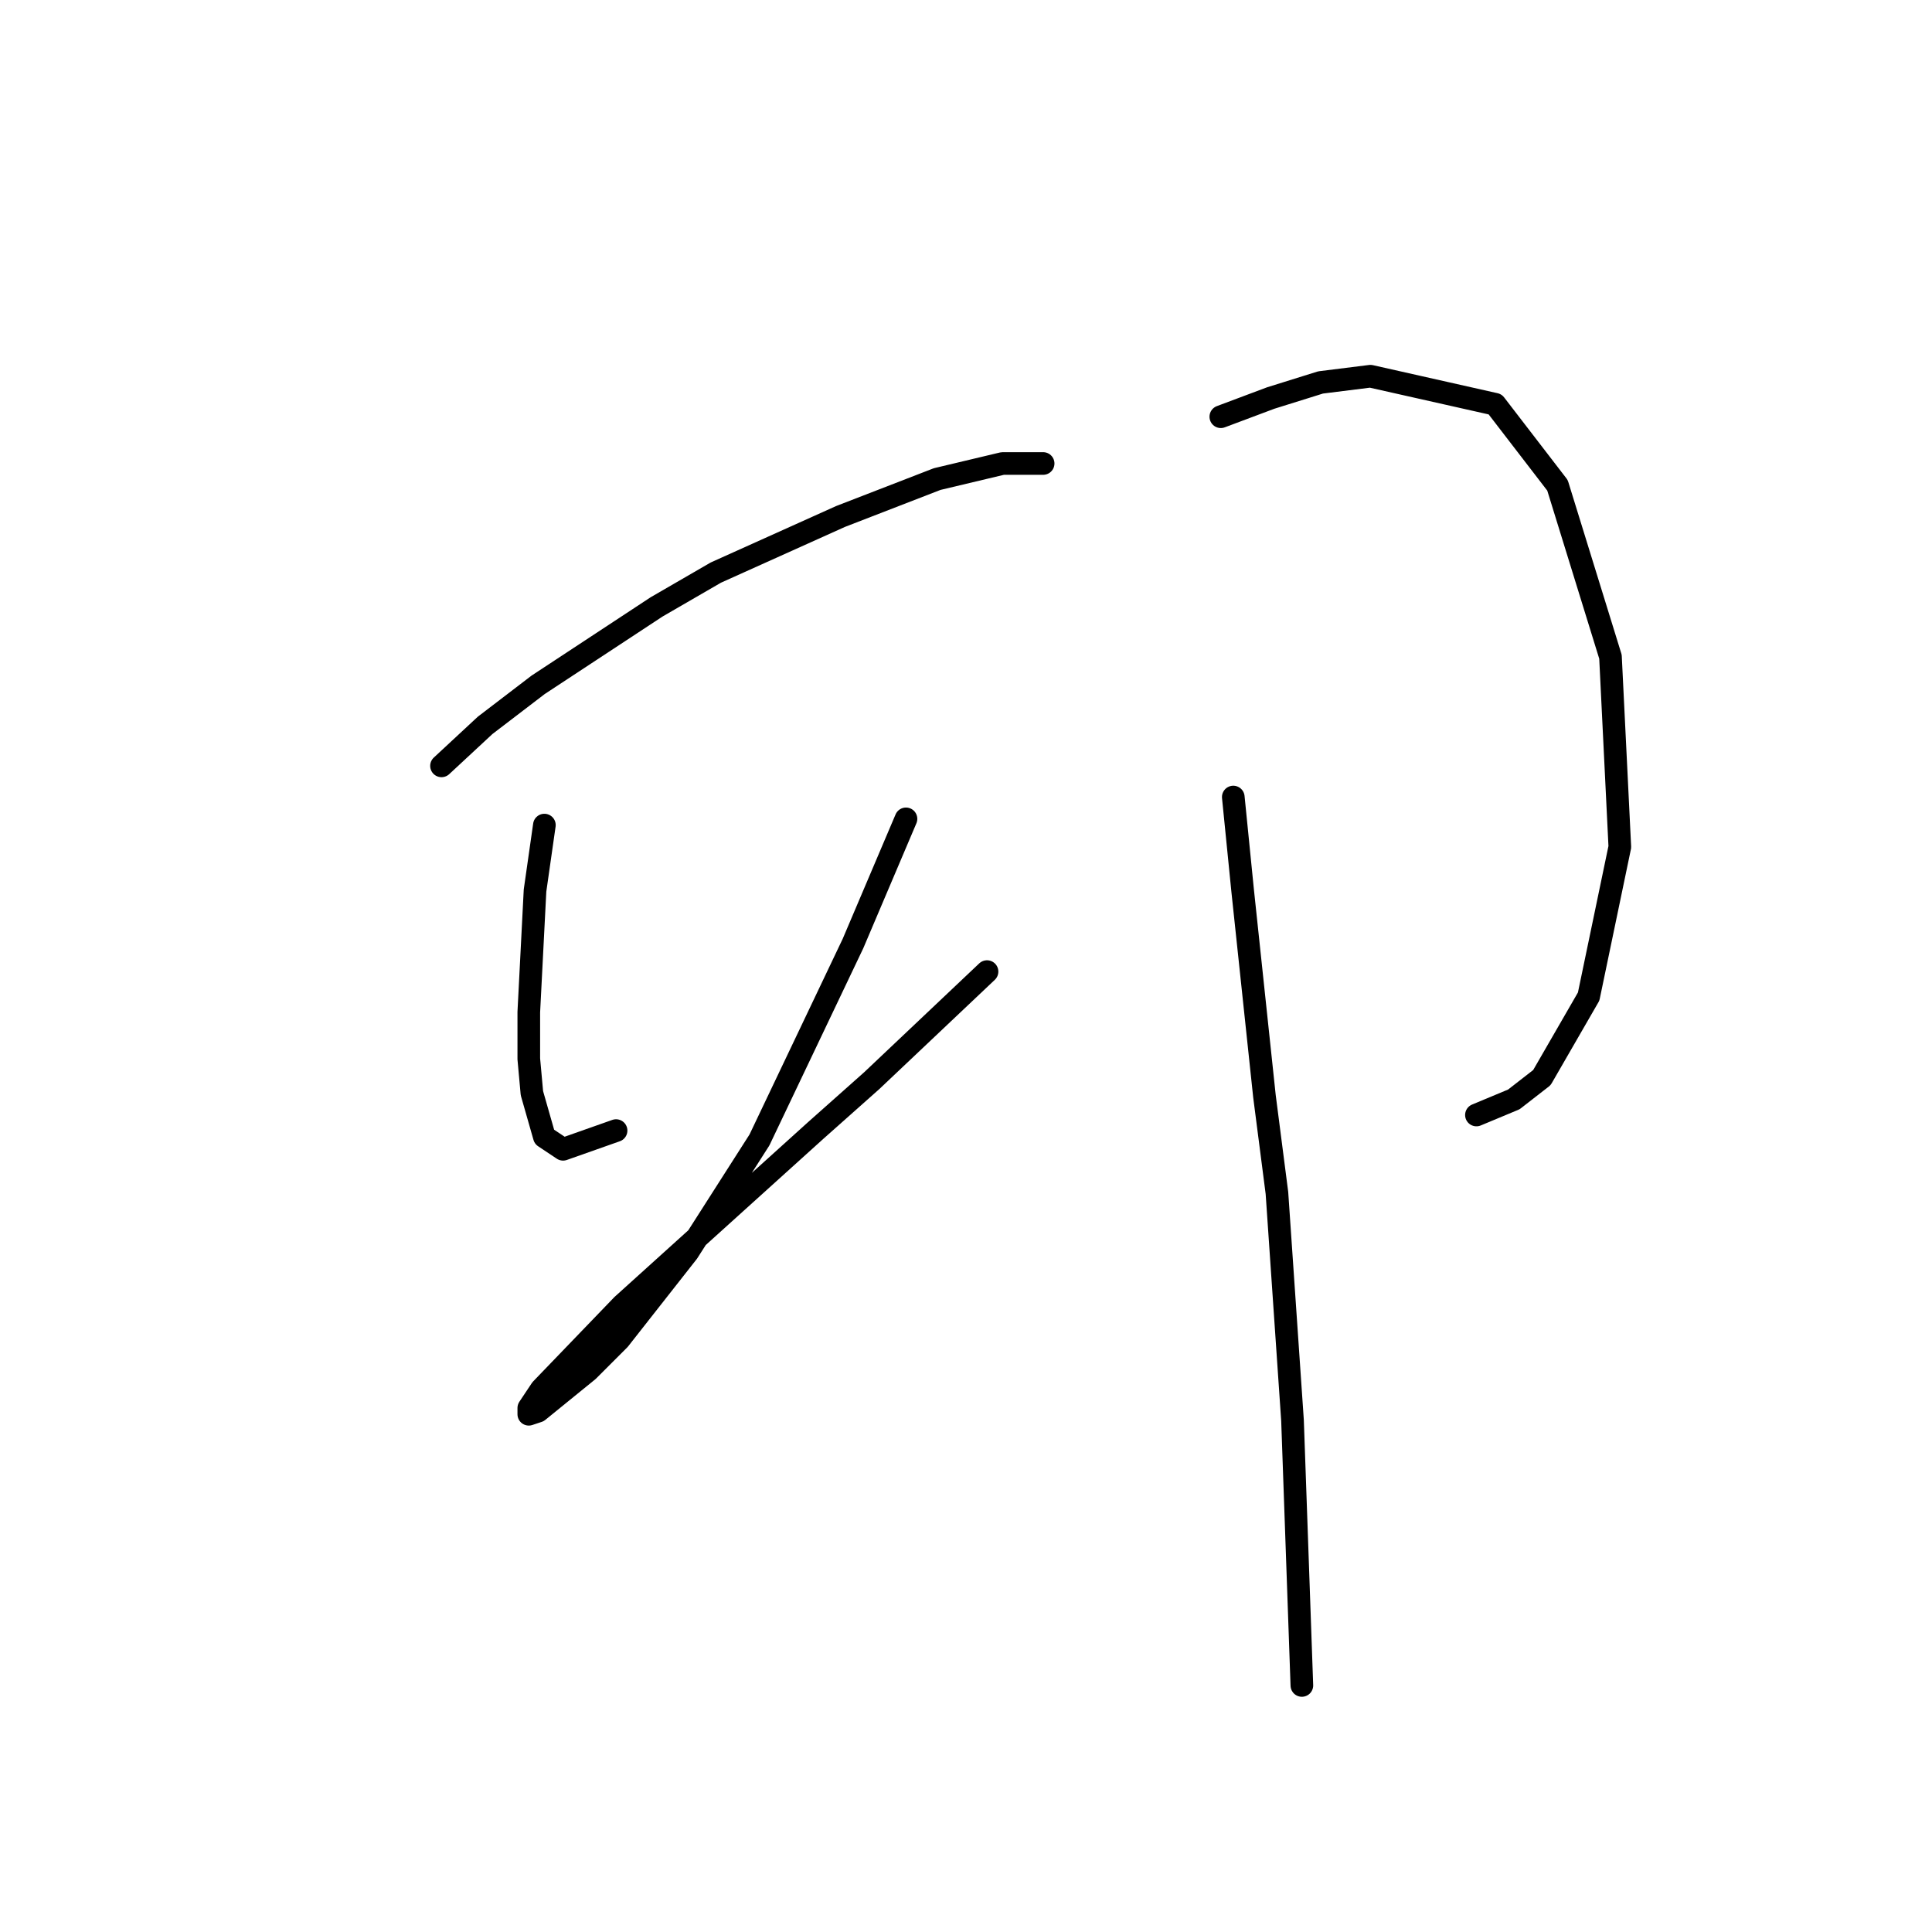 <?xml version="1.0" standalone="no"?>
    <svg width="256" height="256" xmlns="http://www.w3.org/2000/svg" version="1.1">
    <polyline stroke="black" stroke-width="3" stroke-linecap="round" fill="transparent" stroke-linejoin="round" points="58.502 101.481 64.285 96.111 71.307 90.742 87.003 80.416 94.851 75.872 111.373 68.437 124.177 63.48 132.851 61.415 136.982 61.415 138.221 61.415 138.221 61.415 " />
        <polyline stroke="black" stroke-width="3" stroke-linecap="round" fill="transparent" stroke-linejoin="round" points="72.133 109.329 70.894 118.003 70.068 134.112 70.068 140.308 70.481 144.851 72.133 150.634 74.611 152.286 81.633 149.808 81.633 149.808 " />
        <polyline stroke="black" stroke-width="3" stroke-linecap="round" fill="transparent" stroke-linejoin="round" points="120.047 108.503 113.025 125.025 100.633 151.047 91.133 165.917 82.046 177.482 77.916 181.613 71.307 186.983 70.068 187.396 70.068 186.569 71.72 184.091 82.459 172.939 108.068 149.808 115.503 143.199 130.786 128.742 130.786 128.742 " />
        <polyline stroke="black" stroke-width="3" stroke-linecap="round" fill="transparent" stroke-linejoin="round" points="161.765 55.219 168.374 52.741 174.983 50.676 181.591 49.85 198.113 53.567 206.374 64.307 213.396 87.024 214.635 112.22 210.505 132.047 204.309 142.786 200.592 145.677 195.635 147.743 195.635 147.743 " />
        <polyline stroke="black" stroke-width="3" stroke-linecap="round" fill="transparent" stroke-linejoin="round" points="163.417 105.612 164.656 118.003 167.548 145.264 169.2 158.069 171.265 188.222 172.504 223.331 172.504 223.331 " />
        </svg>